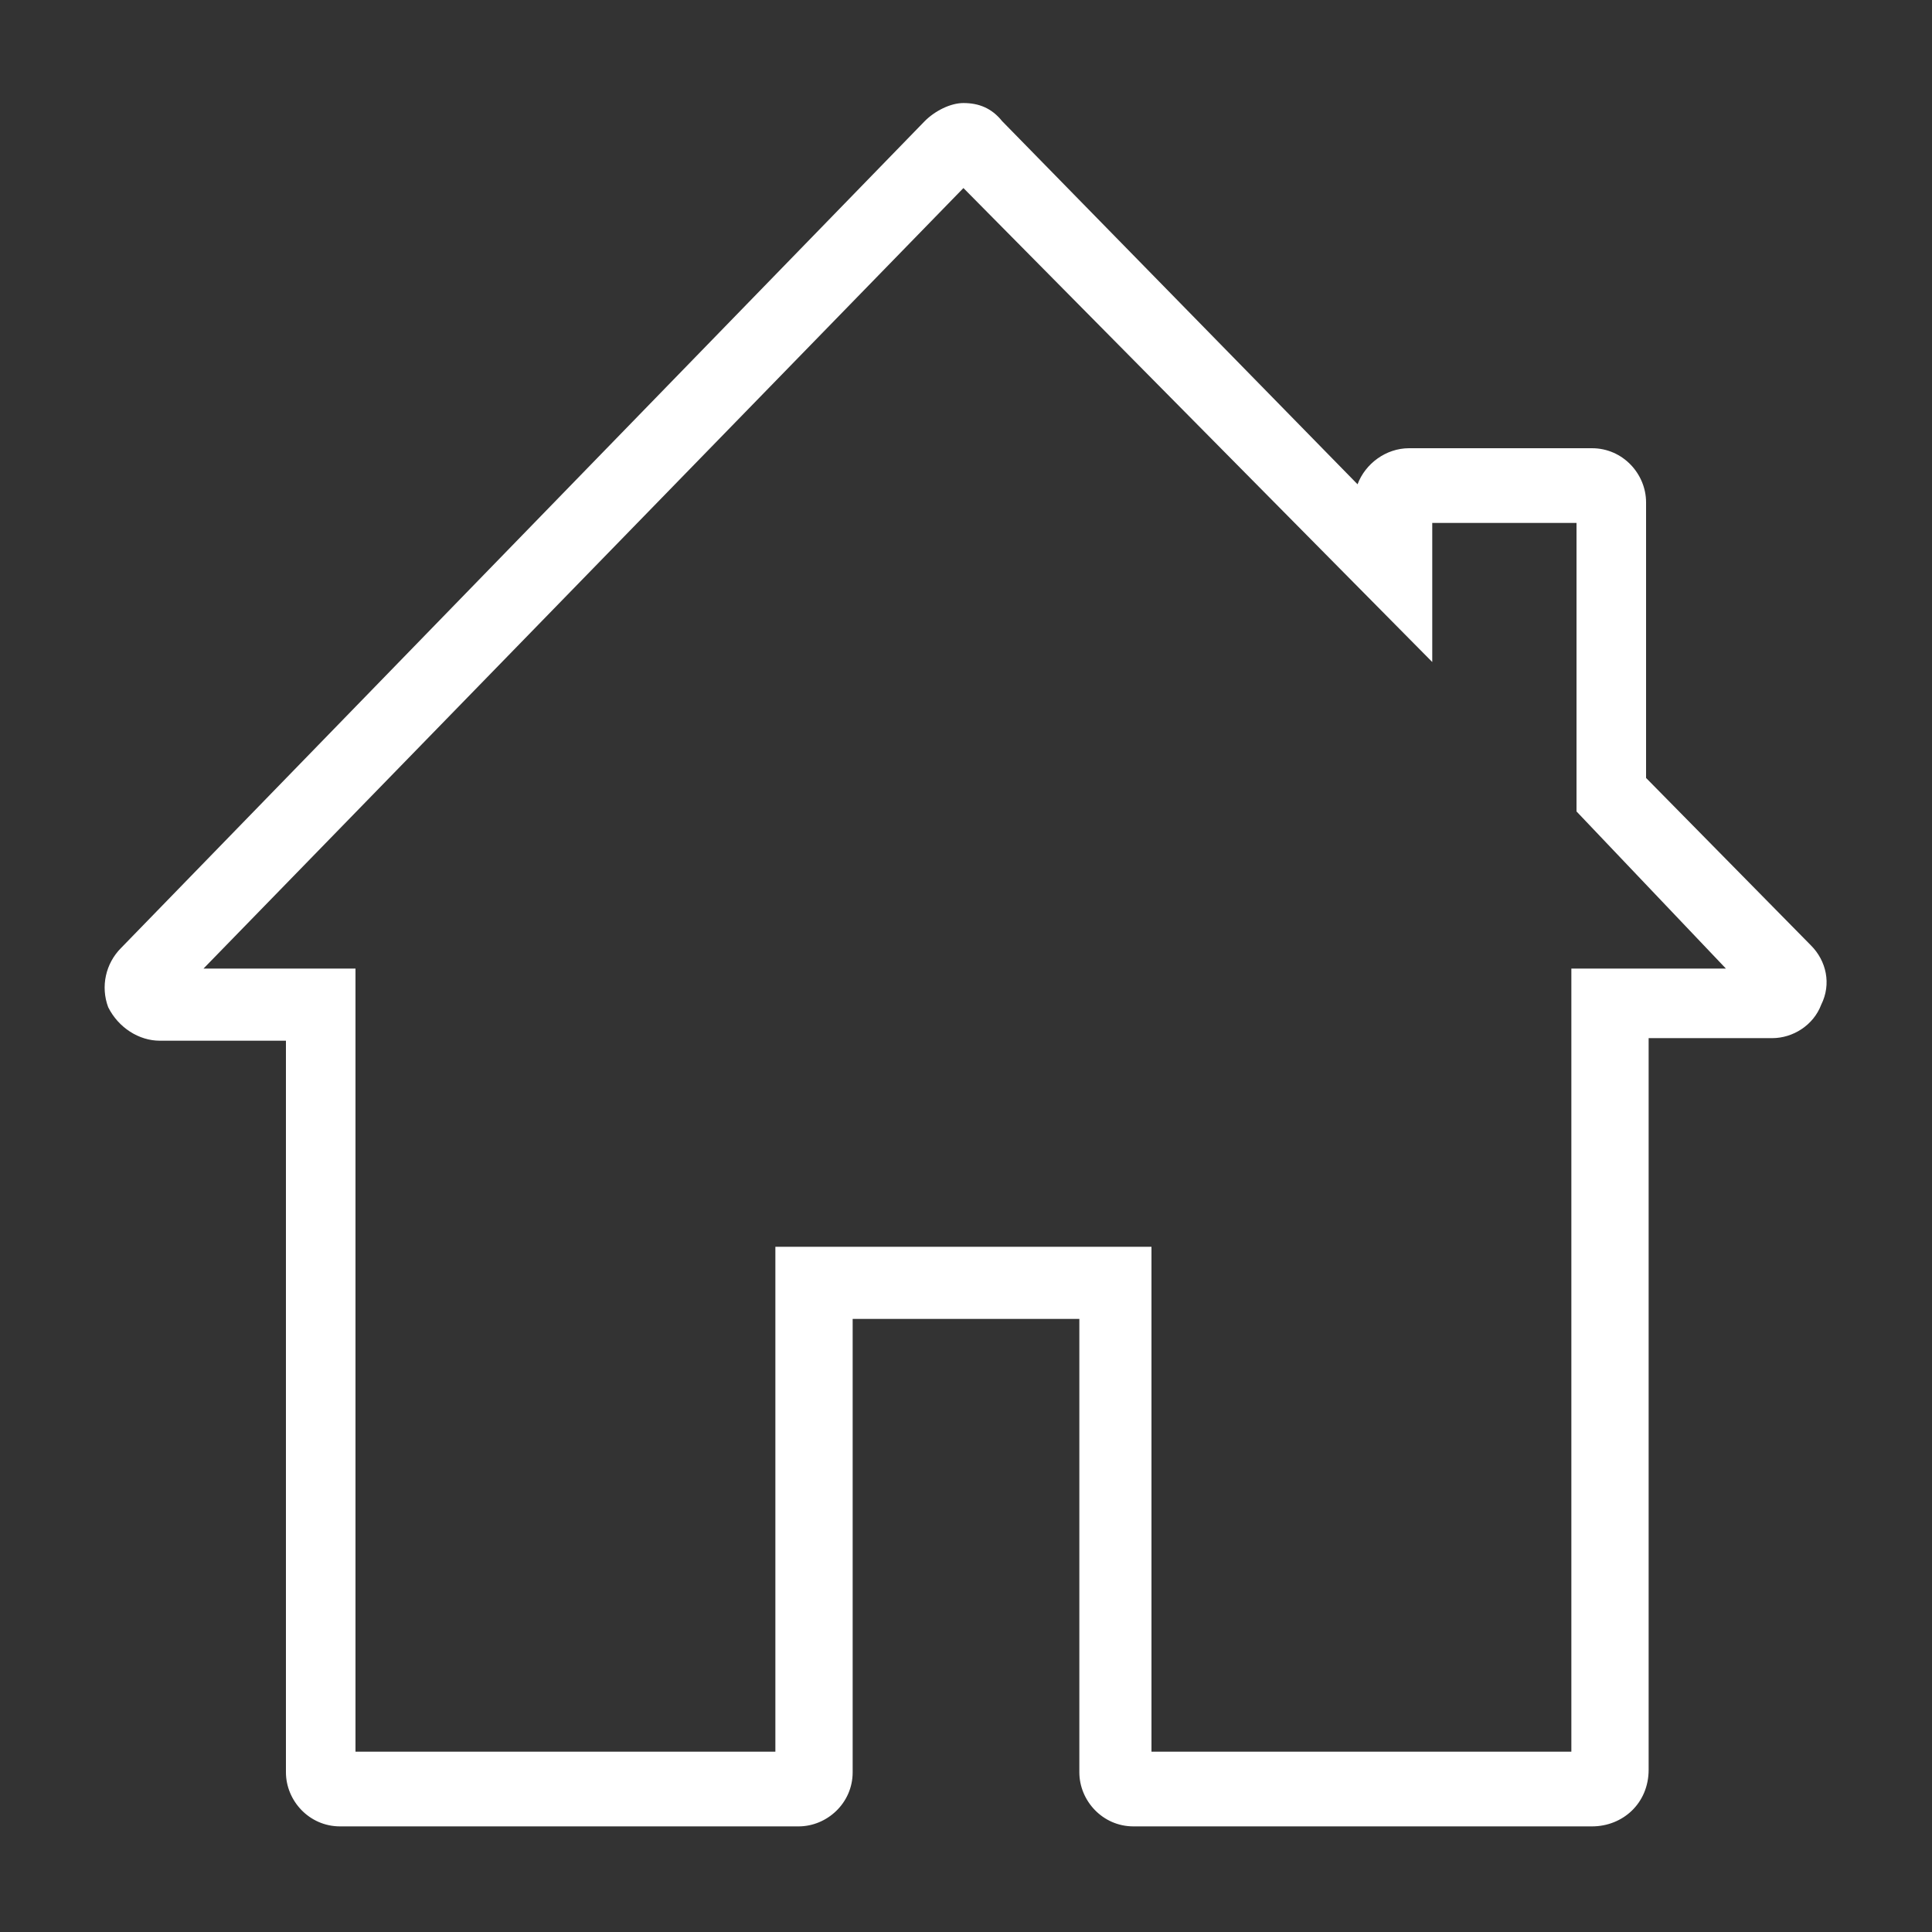 <?xml version="1.0" encoding="utf-8"?>
<!-- Generator: Adobe Illustrator 19.1.0, SVG Export Plug-In . SVG Version: 6.00 Build 0)  -->
<svg version="1.1" id="Layer_1" xmlns="http://www.w3.org/2000/svg" xmlns:xlink="http://www.w3.org/1999/xlink" x="0px" y="0px"
	 viewBox="13 -12 75 75" style="enable-background:new 13 -12 75 75;" xml:space="preserve">
<rect x="13" y="-12" width="75" height="75" fill="#333333" stroke="none"/>
<style type="text/css">
	.st0{fill:#FFFFFF;}
</style>
<path class="st0" d="M57.8,56H74V25.6h6l-5.8-6.1V8.3h-5.6v5.4L50.4-4.7L20.9,25.6h5.9V56h16.3V36.4h14.6V56H57.8z M74.8,58.9H57
	c-1.2,0-2.1-1-2.1-2.1V39.2h-8.8v17.6c0,1.2-1,2.1-2.1,2.1H26.2c-1.2,0-2.1-1-2.1-2.1V28.4h-4.9c-0.8,0-1.6-0.5-2-1.3
	c-0.3-0.8-0.1-1.7,0.5-2.3L48.9-7.3c0.4-0.4,1-0.7,1.5-0.7c0.6,0,1.1,0.2,1.5,0.7L65.7,6.8c0.3-0.8,1.1-1.4,2-1.4h7.1
	c1.2,0,2.1,1,2.1,2.1v10.7l6.4,6.5c0.6,0.6,0.8,1.5,0.4,2.3c-0.3,0.8-1.1,1.3-1.9,1.3H77v28.4C77,58,76,58.9,74.8,58.9z"/>
</svg>
